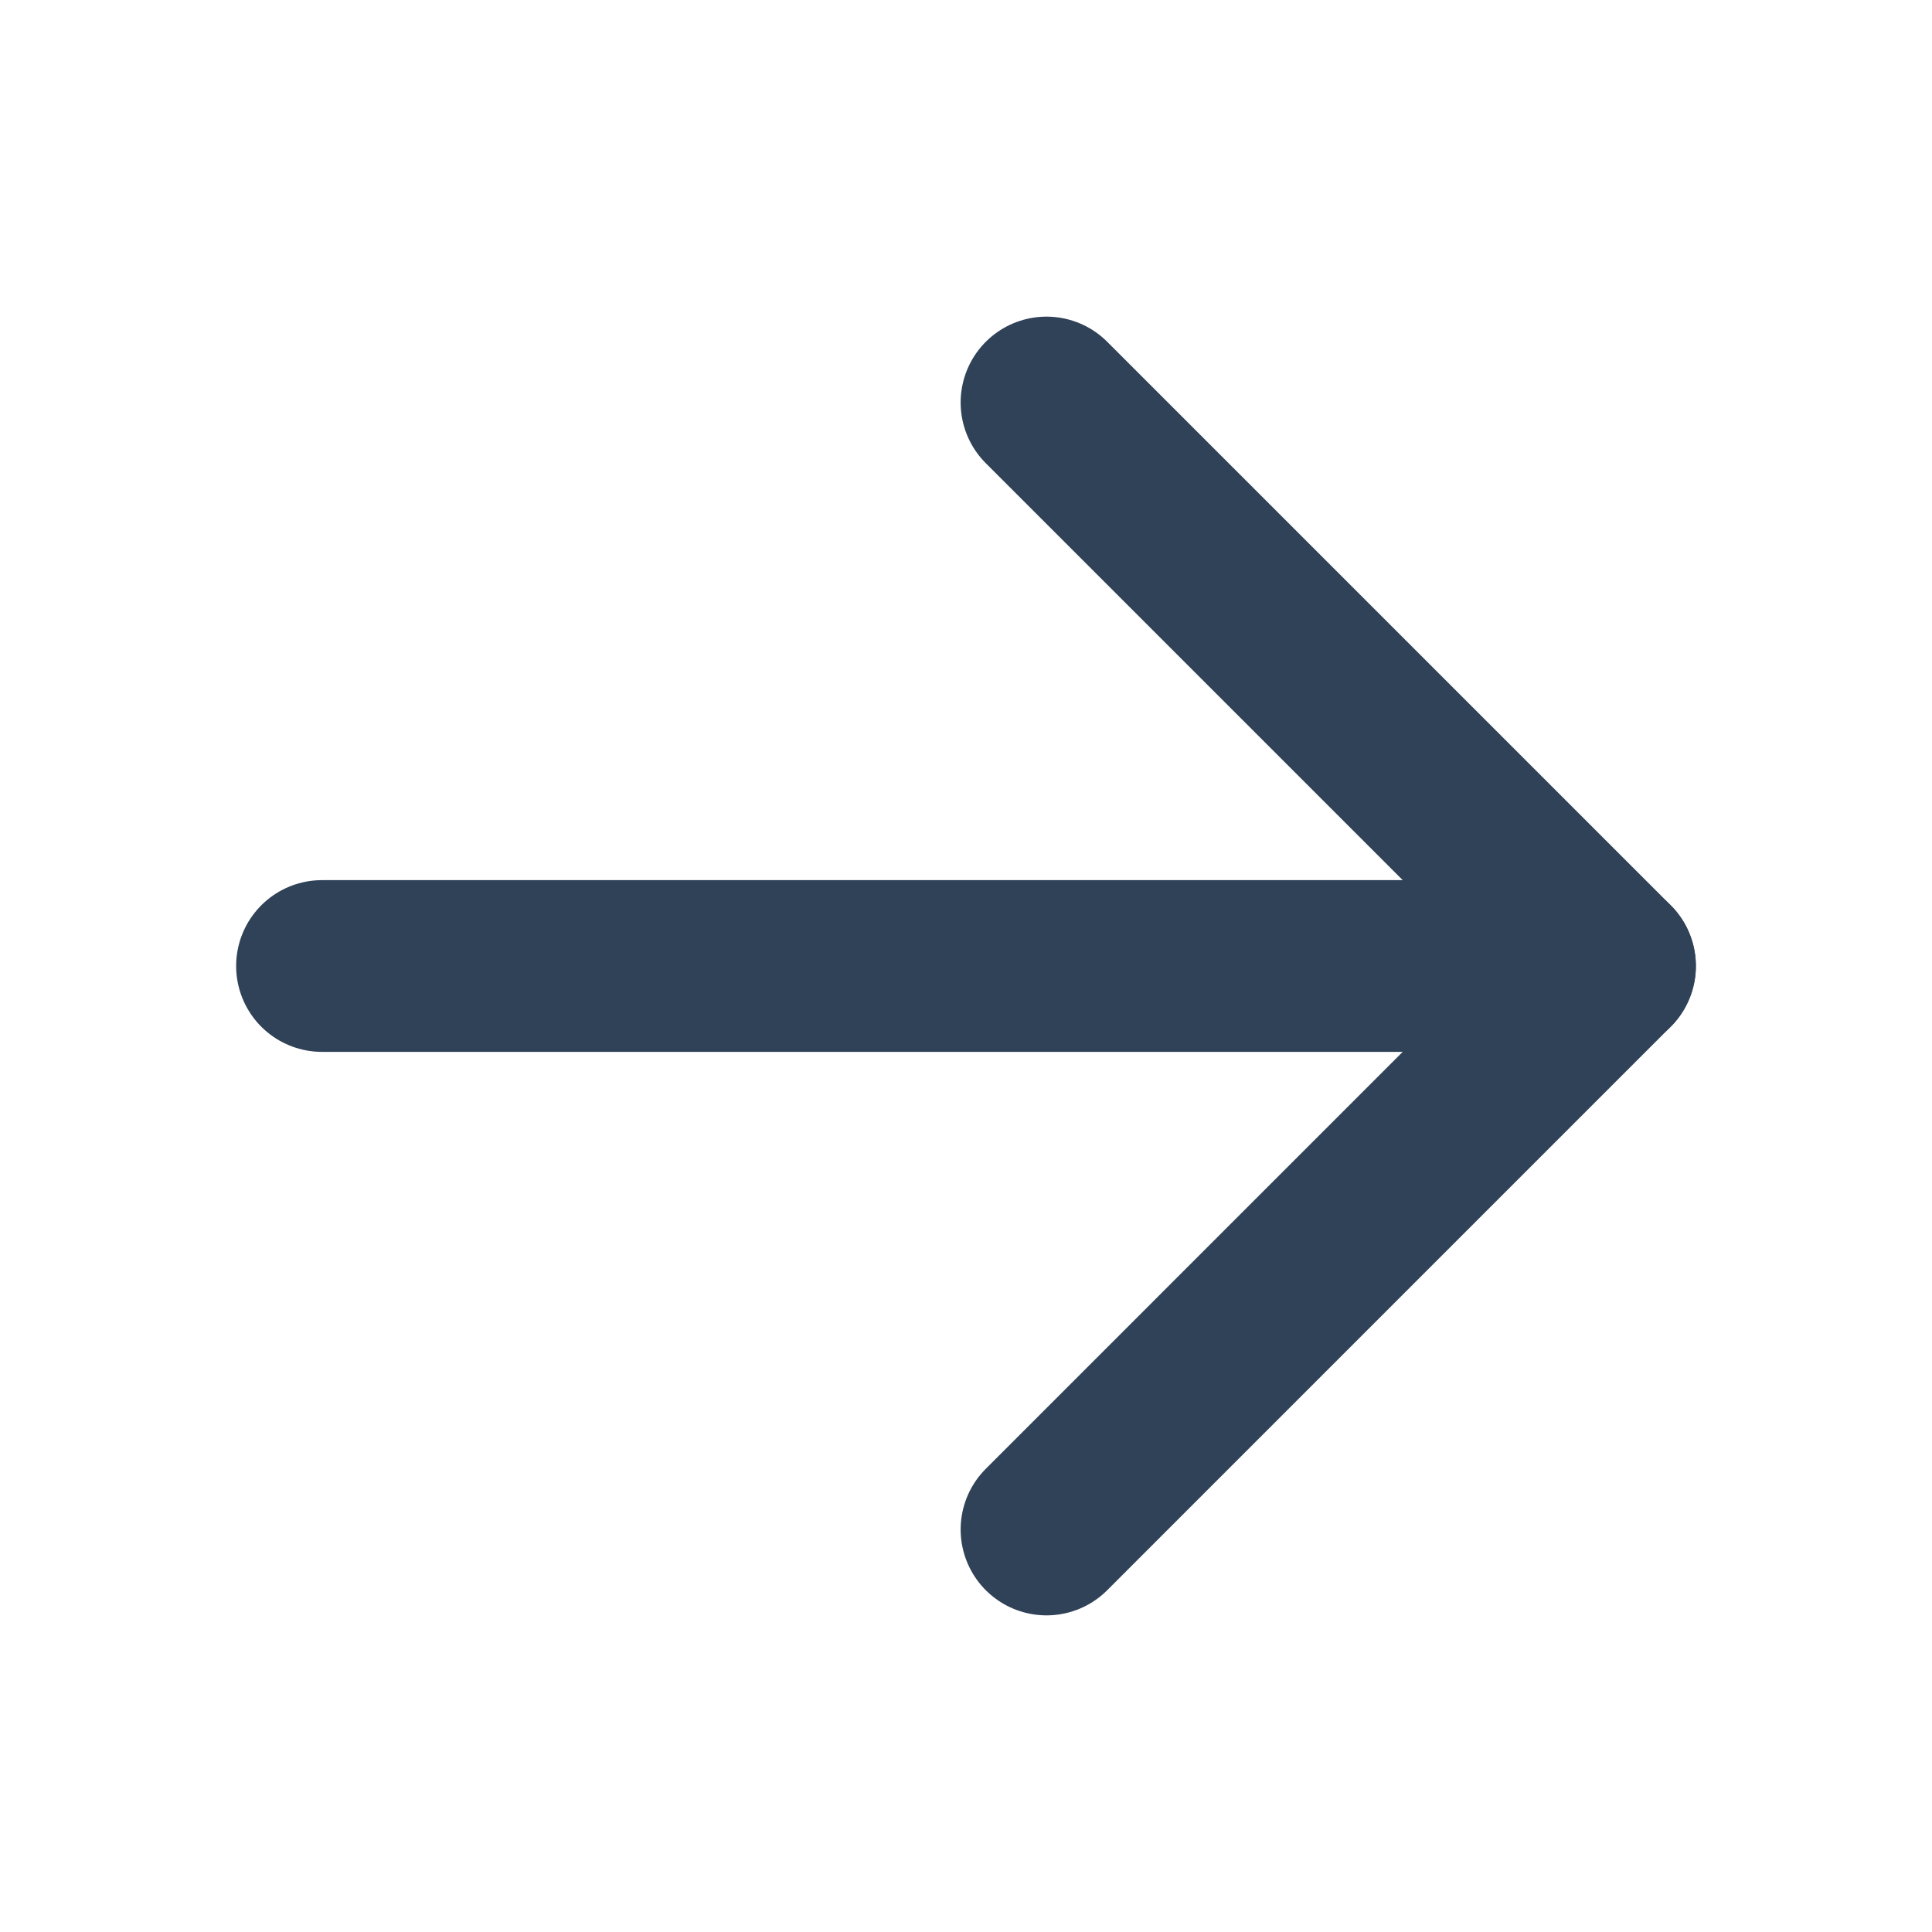 <svg width="180" height="180" viewBox="0 0 180 180" fill="none" xmlns="http://www.w3.org/2000/svg">
<g id="akar-icons:arrow-right">
<g id="Group">
<path id="Vector" d="M30 90H150" stroke="#304258" stroke-width="16" stroke-linecap="round" stroke-linejoin="round"/>
<path id="Vector_2" d="M97.5 37.5L150 90L97.5 142.5" stroke="#304258" stroke-width="16" stroke-linecap="round" stroke-linejoin="round"/>
</g>
</g>
</svg>
